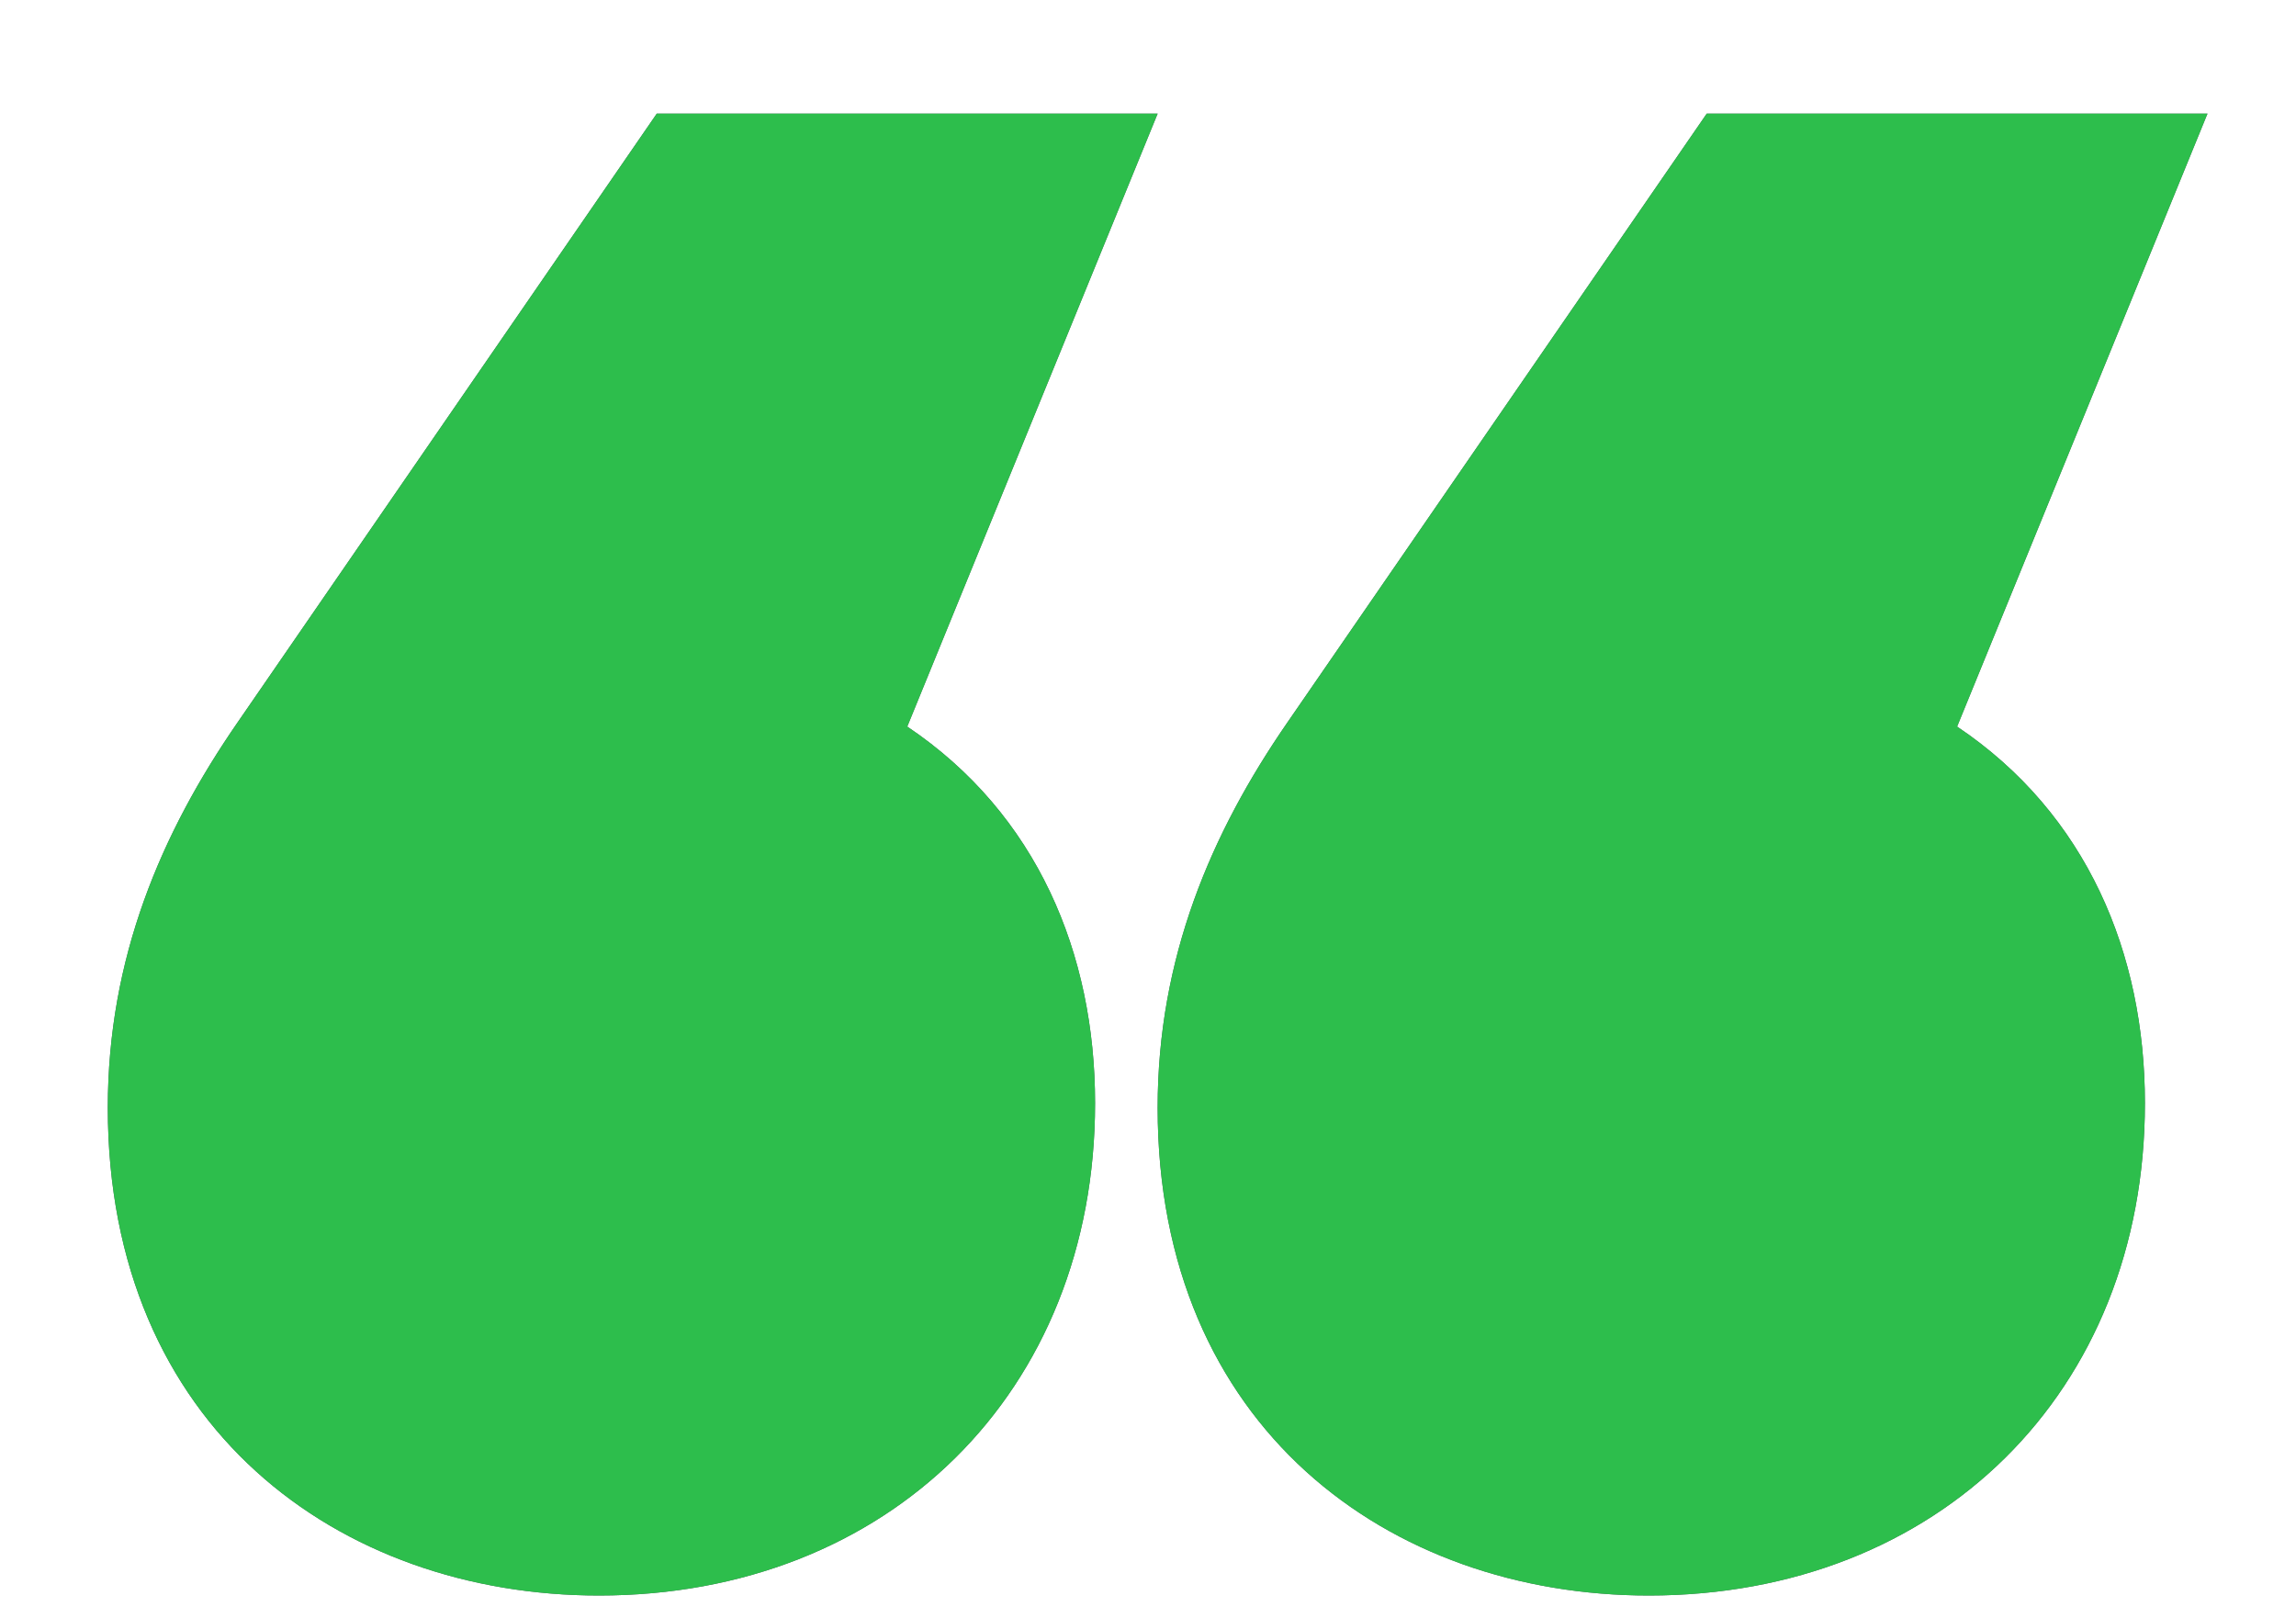 <svg id="SvgjsSvg1000" xmlns="http://www.w3.org/2000/svg" version="1.1" xmlns:xlink="http://www.w3.org/1999/xlink" xmlns:svgjs="http://svgjs.com/svgjs" width="20" height="14"><defs id="SvgjsDefs1001"></defs><path id="SvgjsPath1007" d="M492.084 2482.99L487.721 2482.99L484.072 2488.29C483.401 2489.26 482.939 2490.35 482.939 2491.65C482.939 2494.43 484.953 2495.9 487.218 2495.9C489.735 2495.9 491.539 2494.13 491.539 2491.61C491.539 2490.31 491.035 2489.09 489.903 2488.33ZM499.048 2488.33C500.181 2489.09 500.684 2490.31 500.684 2491.61C500.684 2494.13 498.88 2495.9 496.363 2495.9C494.098 2495.9 492.084 2494.43 492.084 2491.65C492.084 2490.35 492.546 2489.26 493.217 2488.29L496.867 2482.99L501.229 2482.99Z " fill="#515461" transform="matrix(1,0,0,1,-482,-2482)"></path><path id="SvgjsPath1008" d="M492.084 2482.99L487.721 2482.99L484.072 2488.29C483.401 2489.26 482.939 2490.35 482.939 2491.65C482.939 2494.43 484.953 2495.9 487.218 2495.9C489.735 2495.9 491.539 2494.13 491.539 2491.61C491.539 2490.31 491.035 2489.09 489.903 2488.33ZM499.048 2488.33C500.181 2489.09 500.684 2490.31 500.684 2491.61C500.684 2494.13 498.88 2495.9 496.363 2495.9C494.098 2495.9 492.084 2494.43 492.084 2491.65C492.084 2490.35 492.546 2489.26 493.217 2488.29L496.867 2482.99L501.229 2482.99Z " fill="#2dbe4c" fill-opacity="1" transform="matrix(1,0,0,1,-482,-2482)"></path></svg>